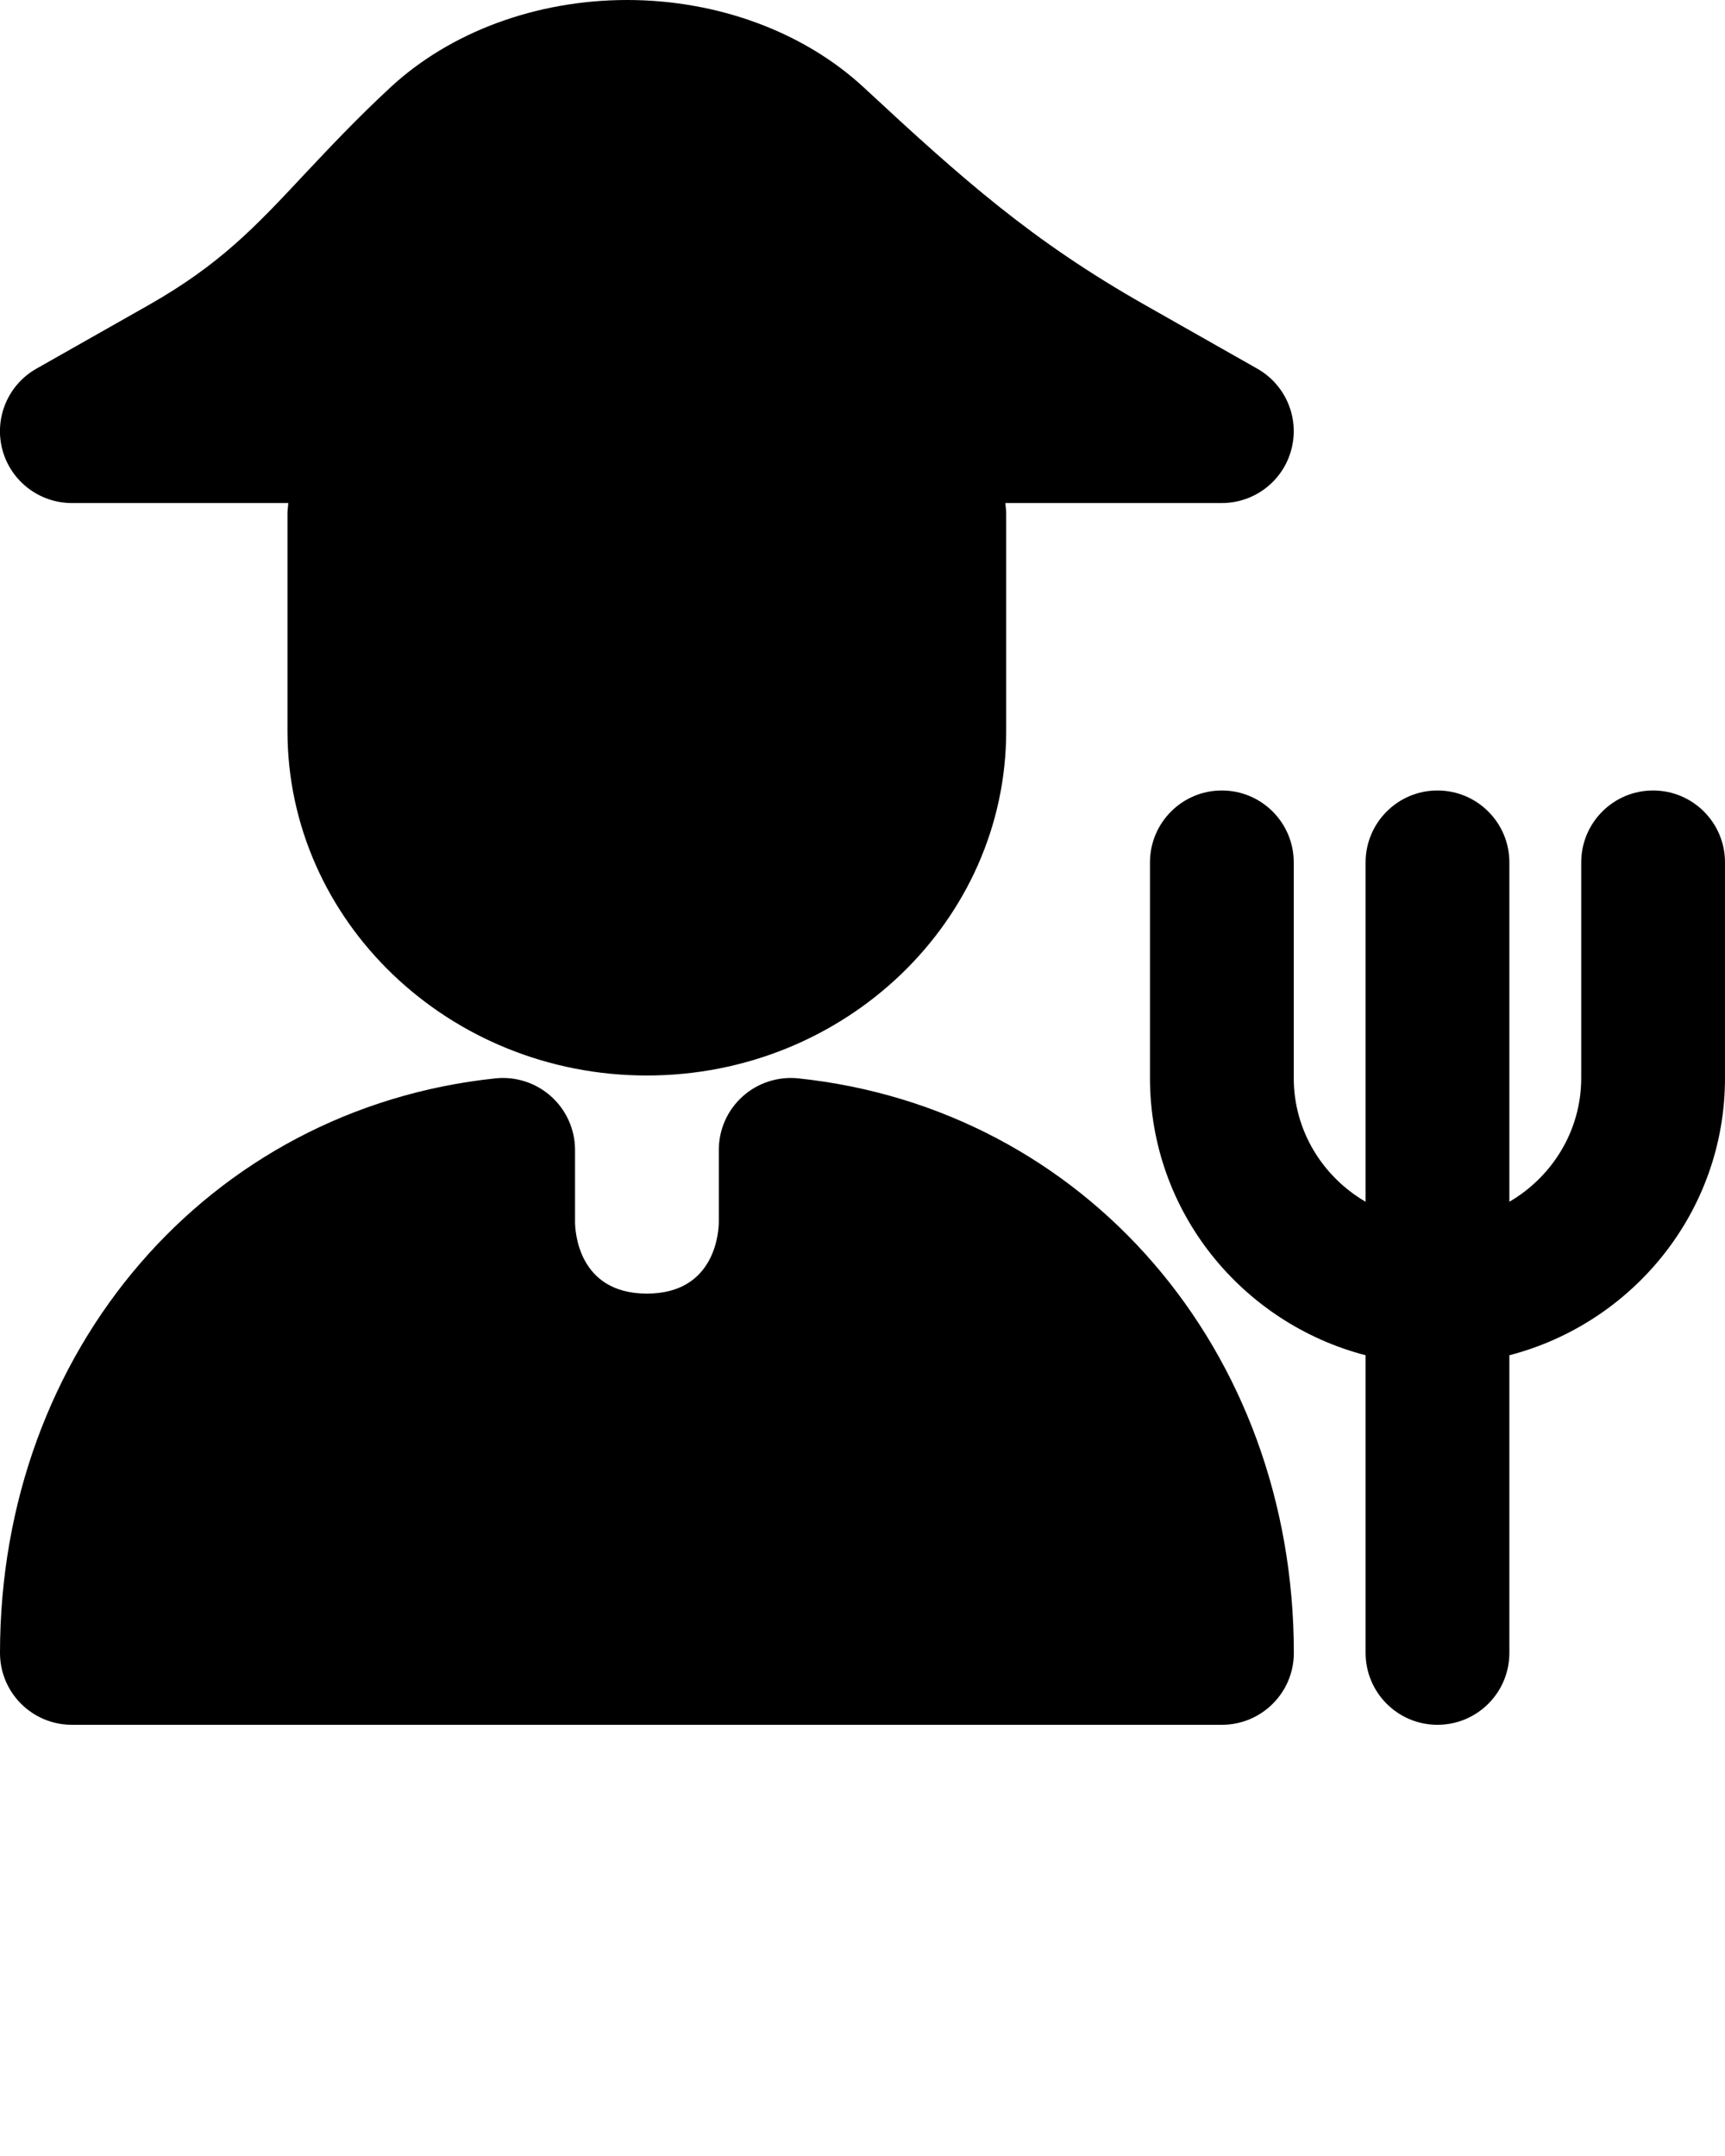 <svg width="20" height="25" viewBox="0 0 20 25" fill="none" xmlns="http://www.w3.org/2000/svg">
<g clip-path="url(#clip0)">
<path fill-rule="evenodd" clip-rule="evenodd" d="M9.254 12.504C9.02 12.48 8.785 12.556 8.61 12.714C8.434 12.872 8.334 13.097 8.334 13.334V14.167C8.334 14.252 8.31 15 7.5 15C6.69 15 6.667 14.252 6.667 14.167V13.334C6.667 13.097 6.566 12.872 6.39 12.714C6.215 12.556 5.98 12.48 5.746 12.504C2.417 12.854 0 15.656 0 19.167C0 19.627 0.373 20 0.834 20H14.167C14.627 20 15.001 19.627 15.001 19.167C15.001 15.656 12.583 12.854 9.254 12.504Z" fill="black"/>
<path fill-rule="evenodd" clip-rule="evenodd" d="M0.833 5.833H3.342C3.341 5.872 3.333 5.909 3.333 5.948V8.477C3.333 10.679 5.202 12.471 7.5 12.471C9.797 12.471 11.666 10.679 11.666 8.477V5.948C11.666 5.909 11.658 5.872 11.657 5.833H14.166C14.545 5.833 14.876 5.578 14.972 5.213C15.069 4.847 14.907 4.462 14.577 4.275L13.276 3.537C11.966 2.794 11.171 2.088 10.016 1.015C9.321 0.37 8.321 0 7.271 0C6.219 0 5.219 0.37 4.525 1.015C4.127 1.384 3.815 1.718 3.524 2.027C2.959 2.631 2.551 3.067 1.724 3.537L0.422 4.275C0.092 4.462 -0.069 4.847 0.027 5.213C0.124 5.578 0.455 5.833 0.833 5.833Z" fill="black"/>
<path fill-rule="evenodd" clip-rule="evenodd" d="M19.166 9.166C18.706 9.166 18.333 9.54 18.333 10V12.5C18.333 13.114 17.995 13.646 17.5 13.935V10C17.5 9.54 17.127 9.166 16.666 9.166C16.206 9.166 15.833 9.54 15.833 10V13.935C15.337 13.646 15 13.114 15 12.5V10C15 9.54 14.627 9.166 14.166 9.166C13.706 9.166 13.333 9.54 13.333 10V12.5C13.333 14.048 14.399 15.342 15.833 15.715V19.166C15.833 19.627 16.206 20 16.666 20C17.127 20 17.5 19.627 17.5 19.166V15.715C18.934 15.342 20 14.048 20 12.5V10C20 9.54 19.627 9.166 19.166 9.166Z" fill="black"/>
</g>
<defs>
<clipPath id="clip0">
<rect width="20" height="25" fill="white"/>
</clipPath>
</defs>
</svg>
